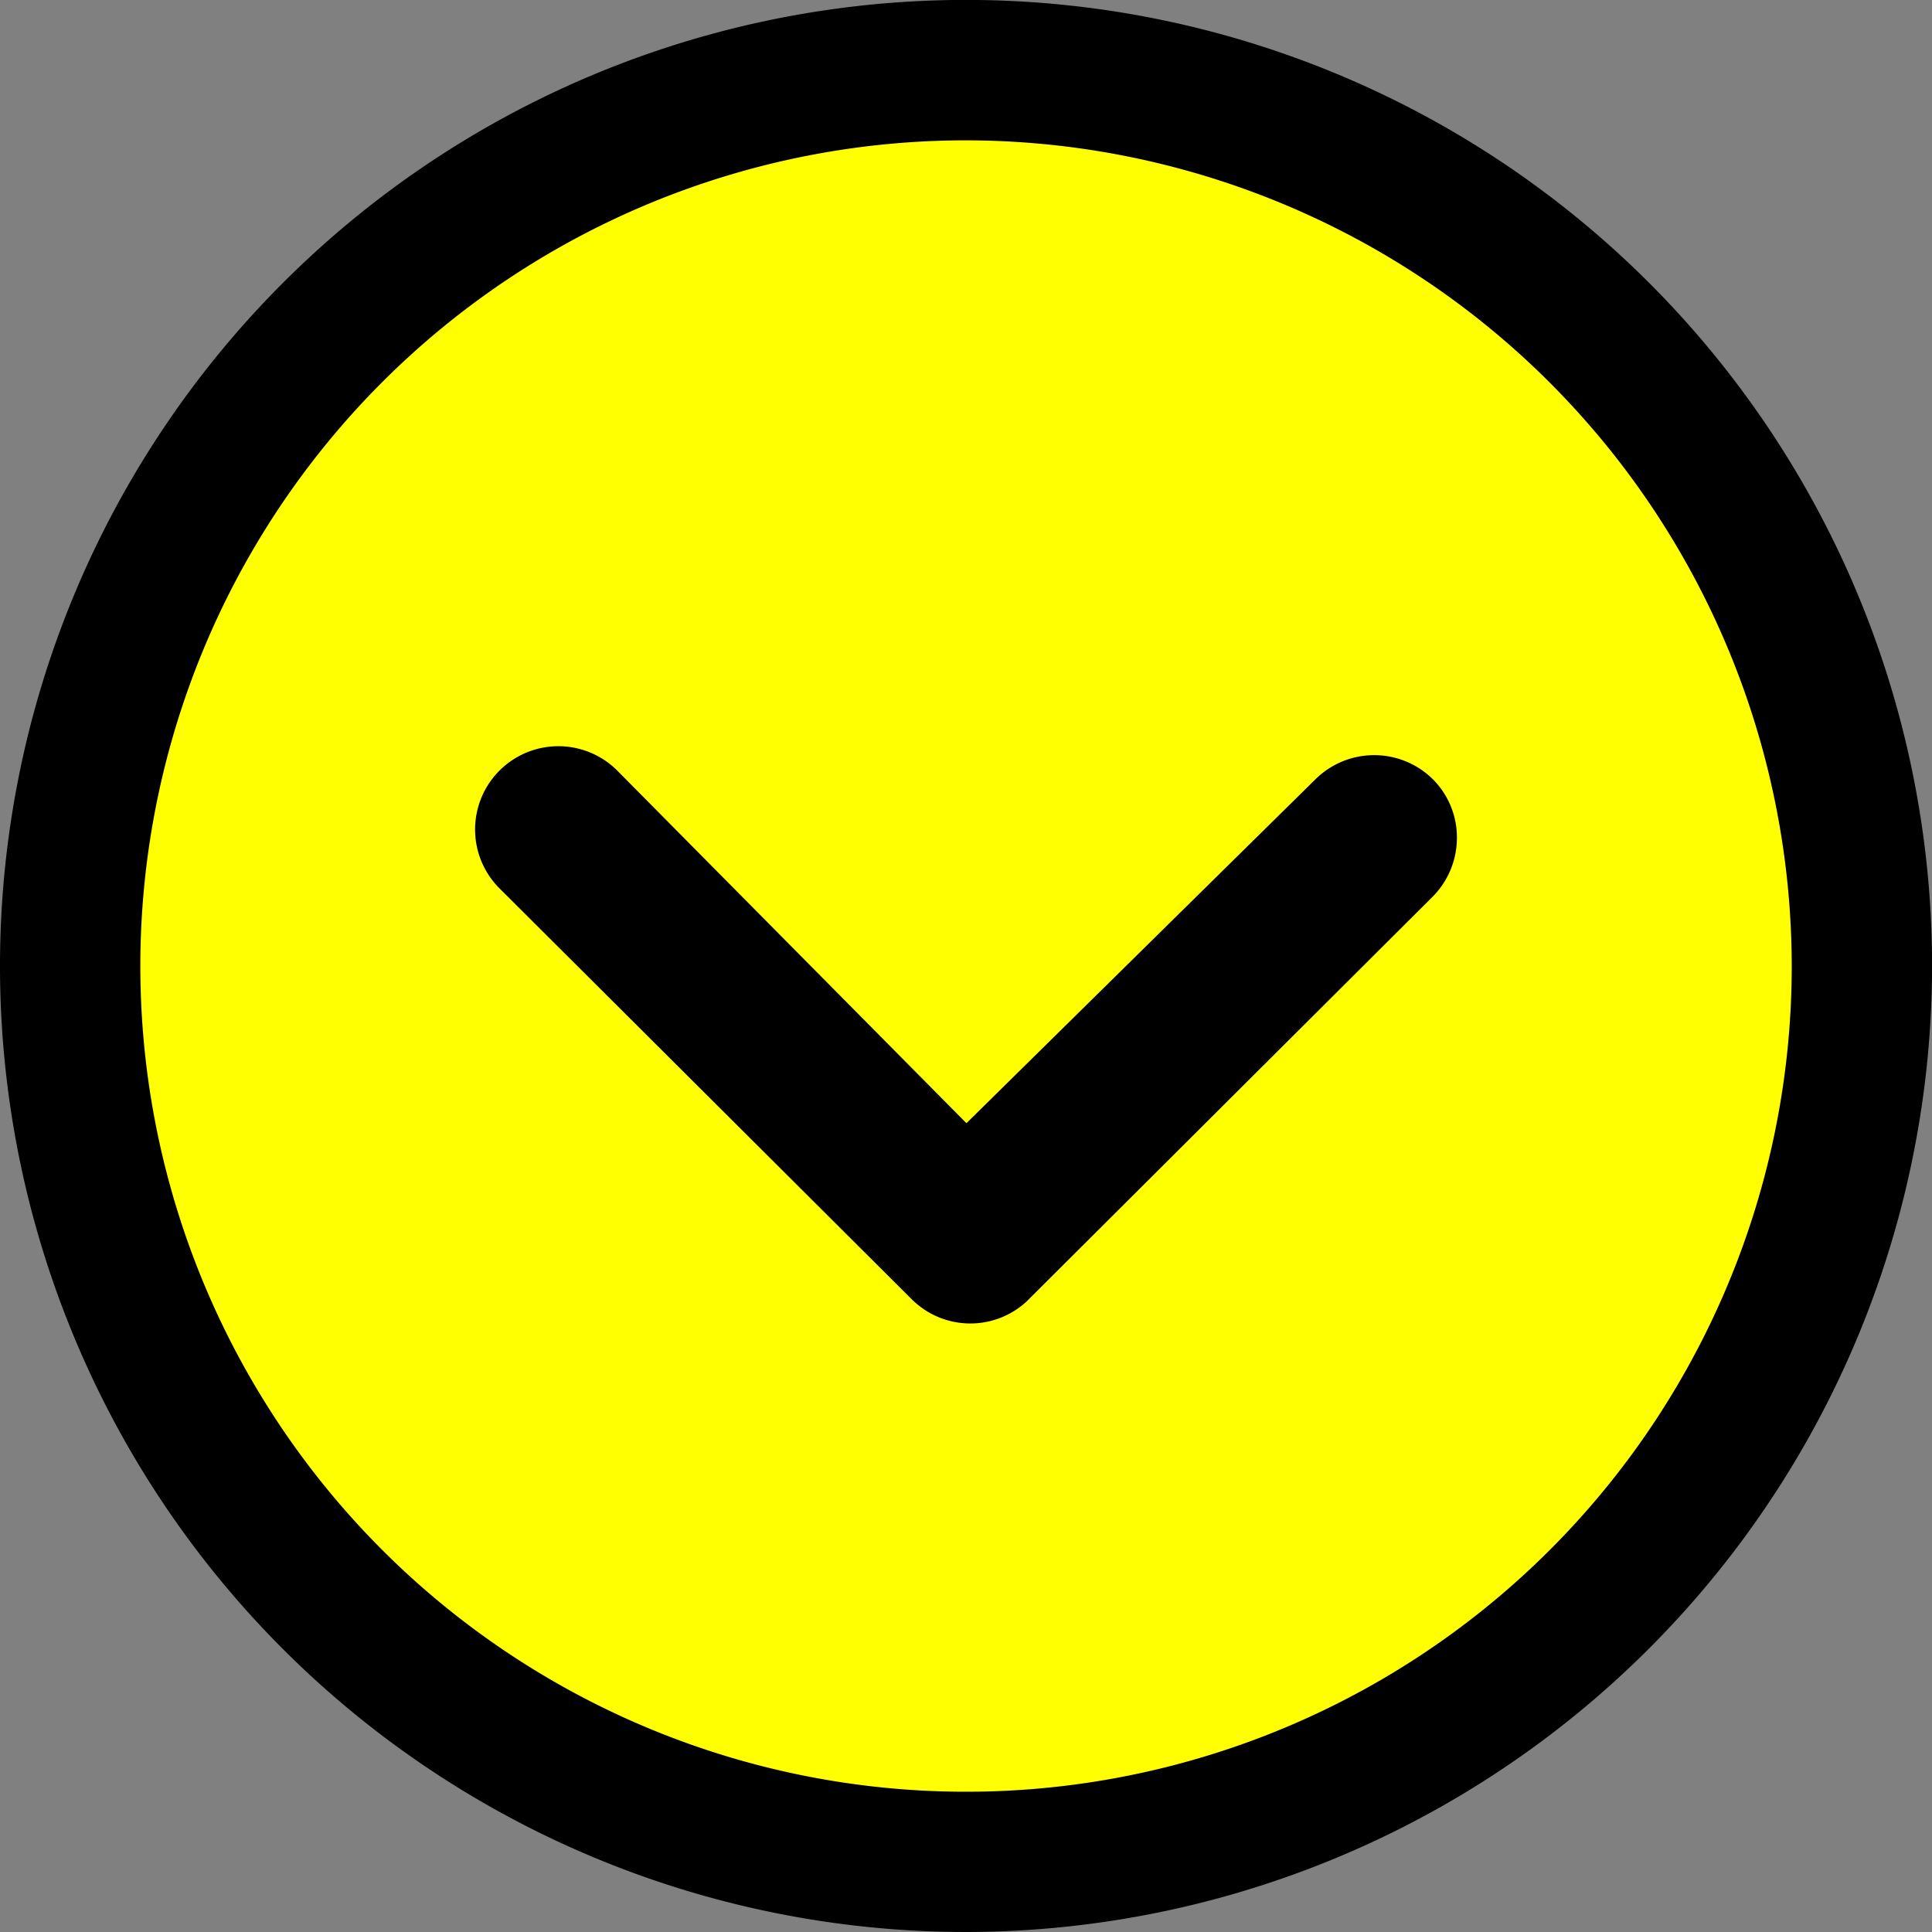 <svg xmlns="http://www.w3.org/2000/svg" xmlns:xlink="http://www.w3.org/1999/xlink" width="24.229" height="24.229" viewBox="0 0 24.229 24.229">
  <rect x="0" y="0" width="24.229" height="24.229" fill="#808080" stroke="none"/>
  <defs>
    <clipPath id="clip-path">
      <rect id="Rectangle_14647" data-name="Rectangle 14647" width="24.229" height="24.229" transform="translate(0 0)" fill="none"/>
    </clipPath>
  </defs>
  <g id="Group_19269" data-name="Group 19269" clip-path="url(#clip-path)">
    <path id="Path_17496" data-name="Path 17496" d="M3,14.235A11.235,11.235,0,1,0,14.235,3,11.235,11.235,0,0,0,3,14.235" transform="translate(-2.12 -2.12)" fill="#ffff01"/>
    <path id="Path_17497" data-name="Path 17497" d="M12.115,24.229A12.115,12.115,0,1,1,24.23,12.115,12.128,12.128,0,0,1,12.115,24.229m0-22.469A10.355,10.355,0,1,0,22.47,12.115,10.367,10.367,0,0,0,12.115,1.76" transform="translate(0 0)"/>
    <path id="Path_17498" data-name="Path 17498" d="M30.85,32.325a1.047,1.047,0,0,1,1.475,0,1.031,1.031,0,0,1,.3.735,1.047,1.047,0,0,1-.308.74l-5.093,5.077a1.041,1.041,0,0,1-1.437-.033L20.62,33.694a1.044,1.044,0,1,1,1.473-1.481l4.381,4.424Z" transform="translate(-14.354 -22.551)"/>
  </g>
</svg>
